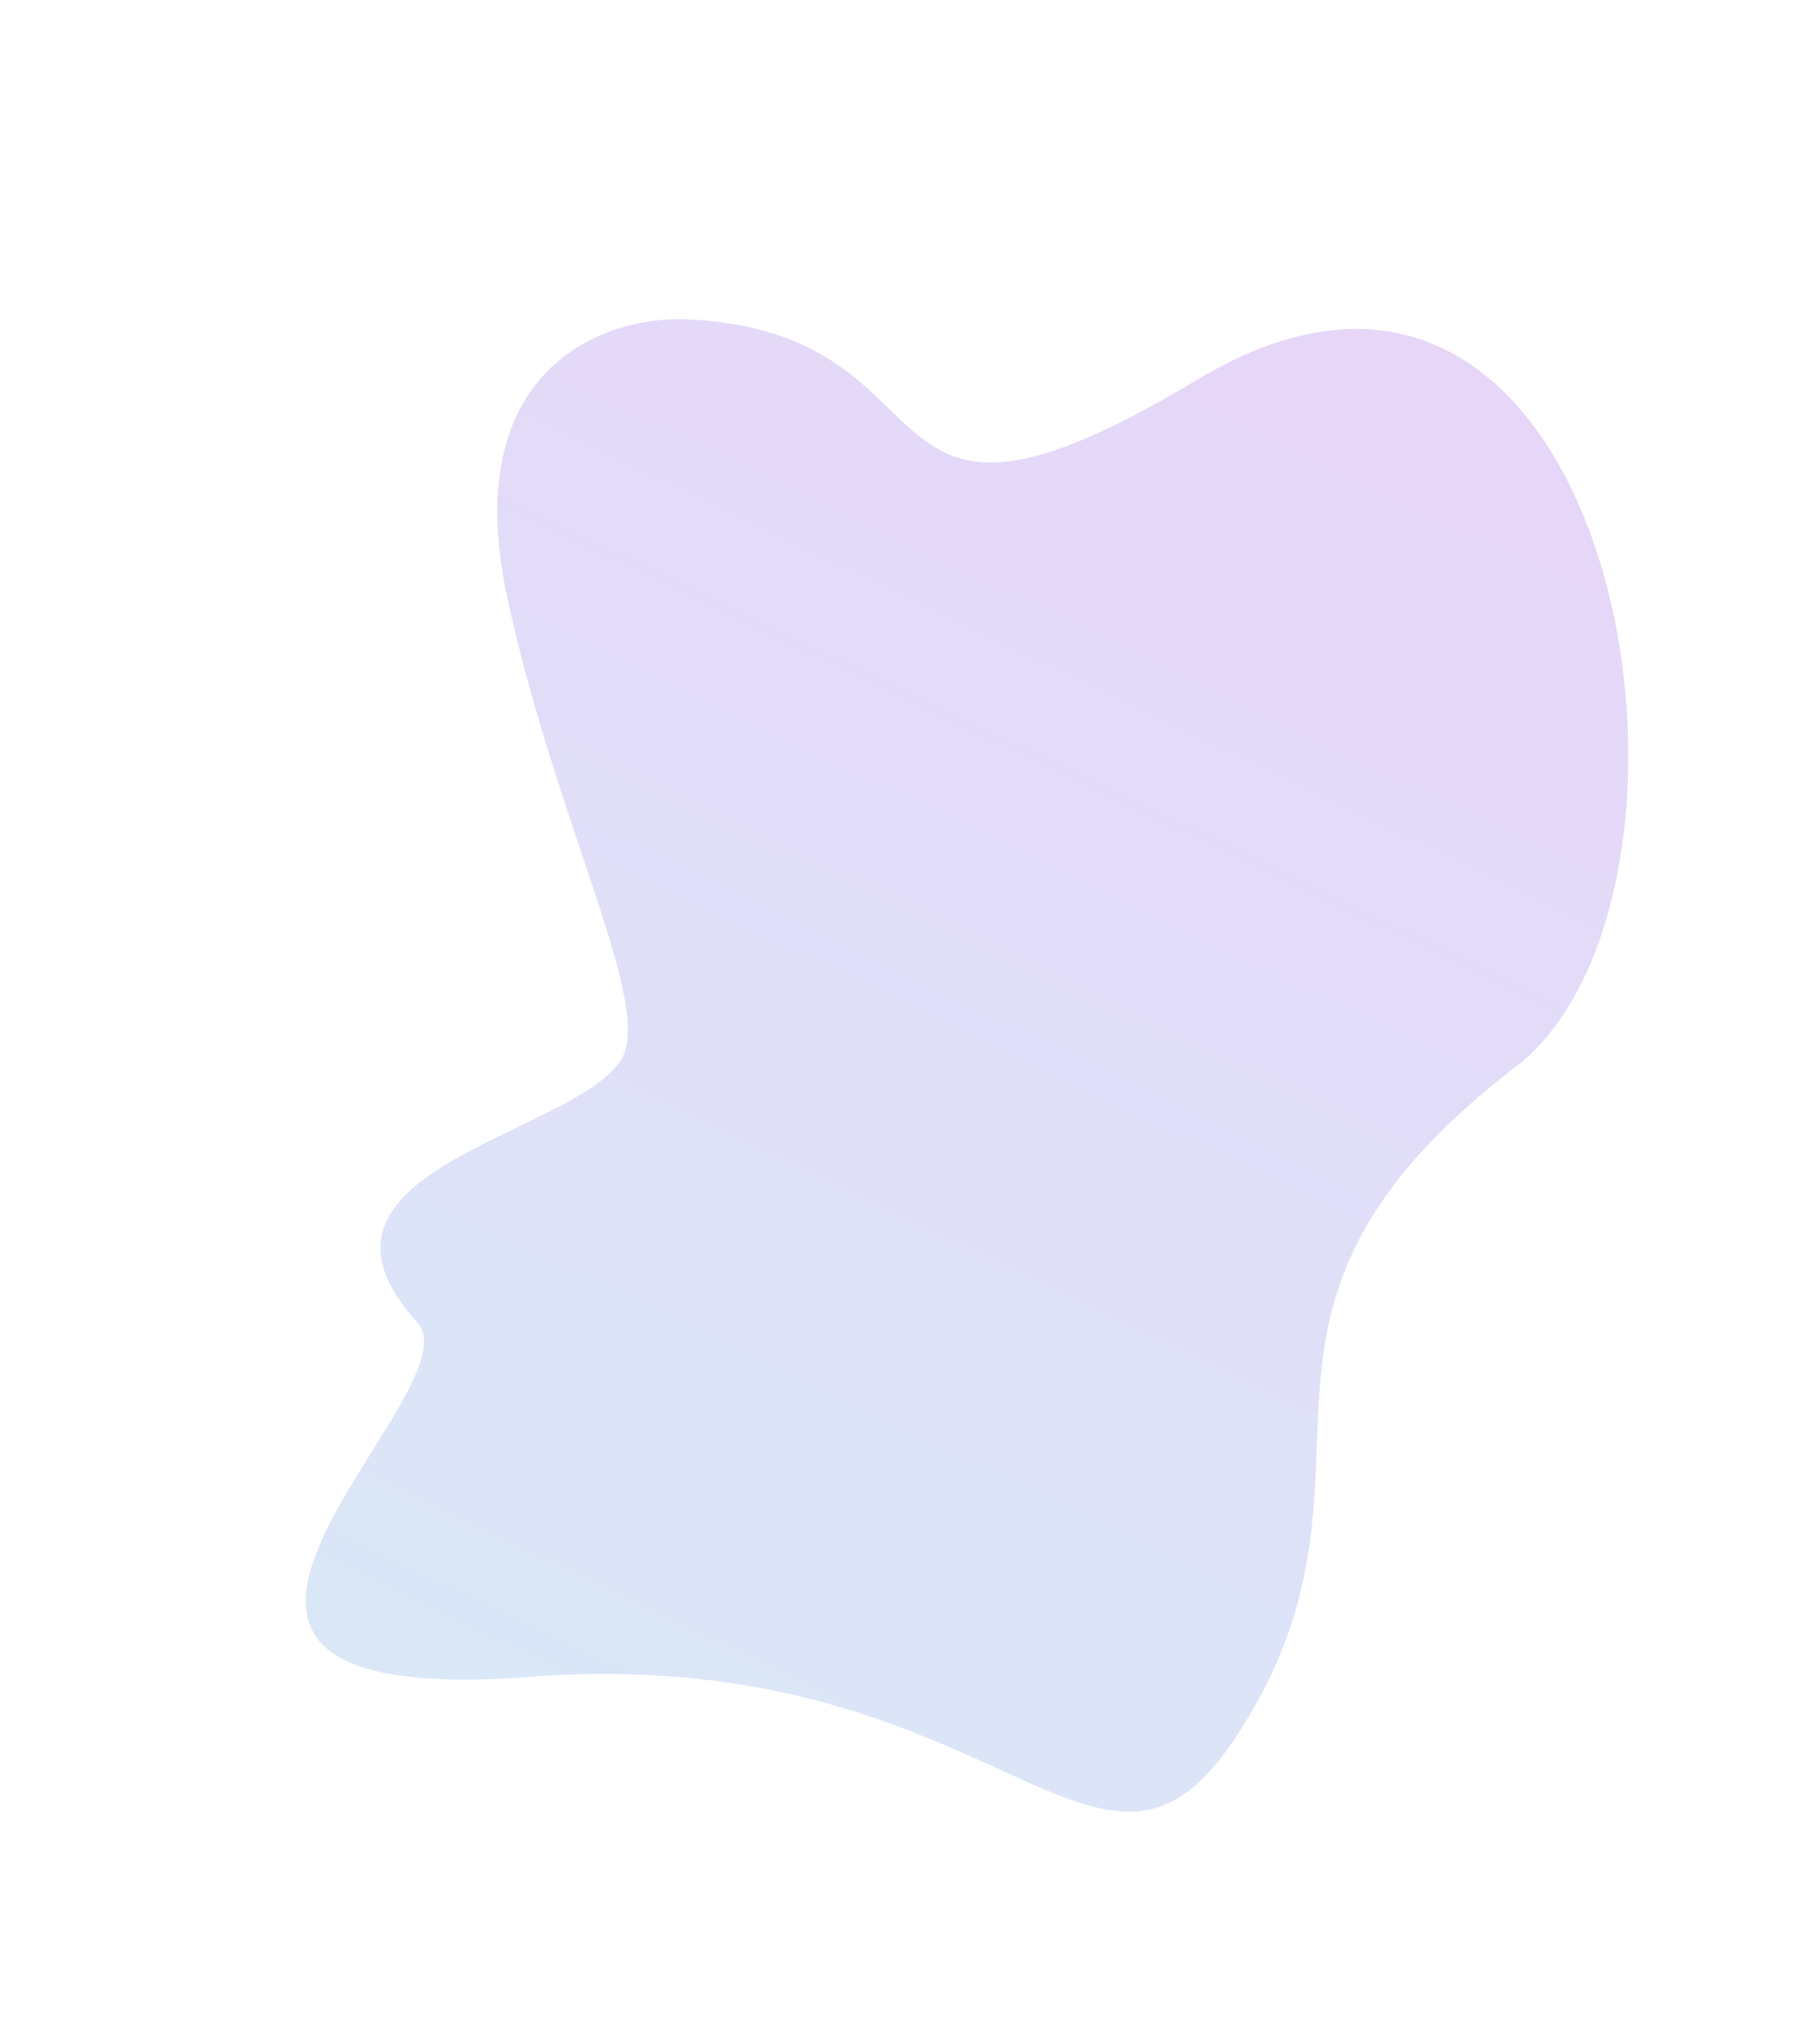 <svg width="477" height="531" viewBox="0 0 477 531" fill="none" xmlns="http://www.w3.org/2000/svg">
<path opacity="0.2" d="M313.733 99.495C422.706 34.046 456.606 228.526 399.057 278.044C310.404 345.181 370.741 384.512 323.616 455.48C287.537 509.815 261.235 430.023 138.872 439.27C16.509 448.517 125.934 364.682 109.394 346.473C73.257 306.688 148.848 297.926 162.554 277.994C171.87 264.257 146.343 217.725 133.066 157.094C119.788 96.462 158.294 82.68 180.059 83.654C254.032 86.962 221.506 154.886 313.733 99.495Z" fill="url(#paint0_linear)"/>
<defs>
<linearGradient id="paint0_linear" x1="332.207" y1="69.277" x2="144.671" y2="460.905" gradientUnits="userSpaceOnUse">
<stop stop-color="#8630DC"/>
<stop offset="1" stop-color="#4489D9"/>
</linearGradient>
</defs>
</svg>
